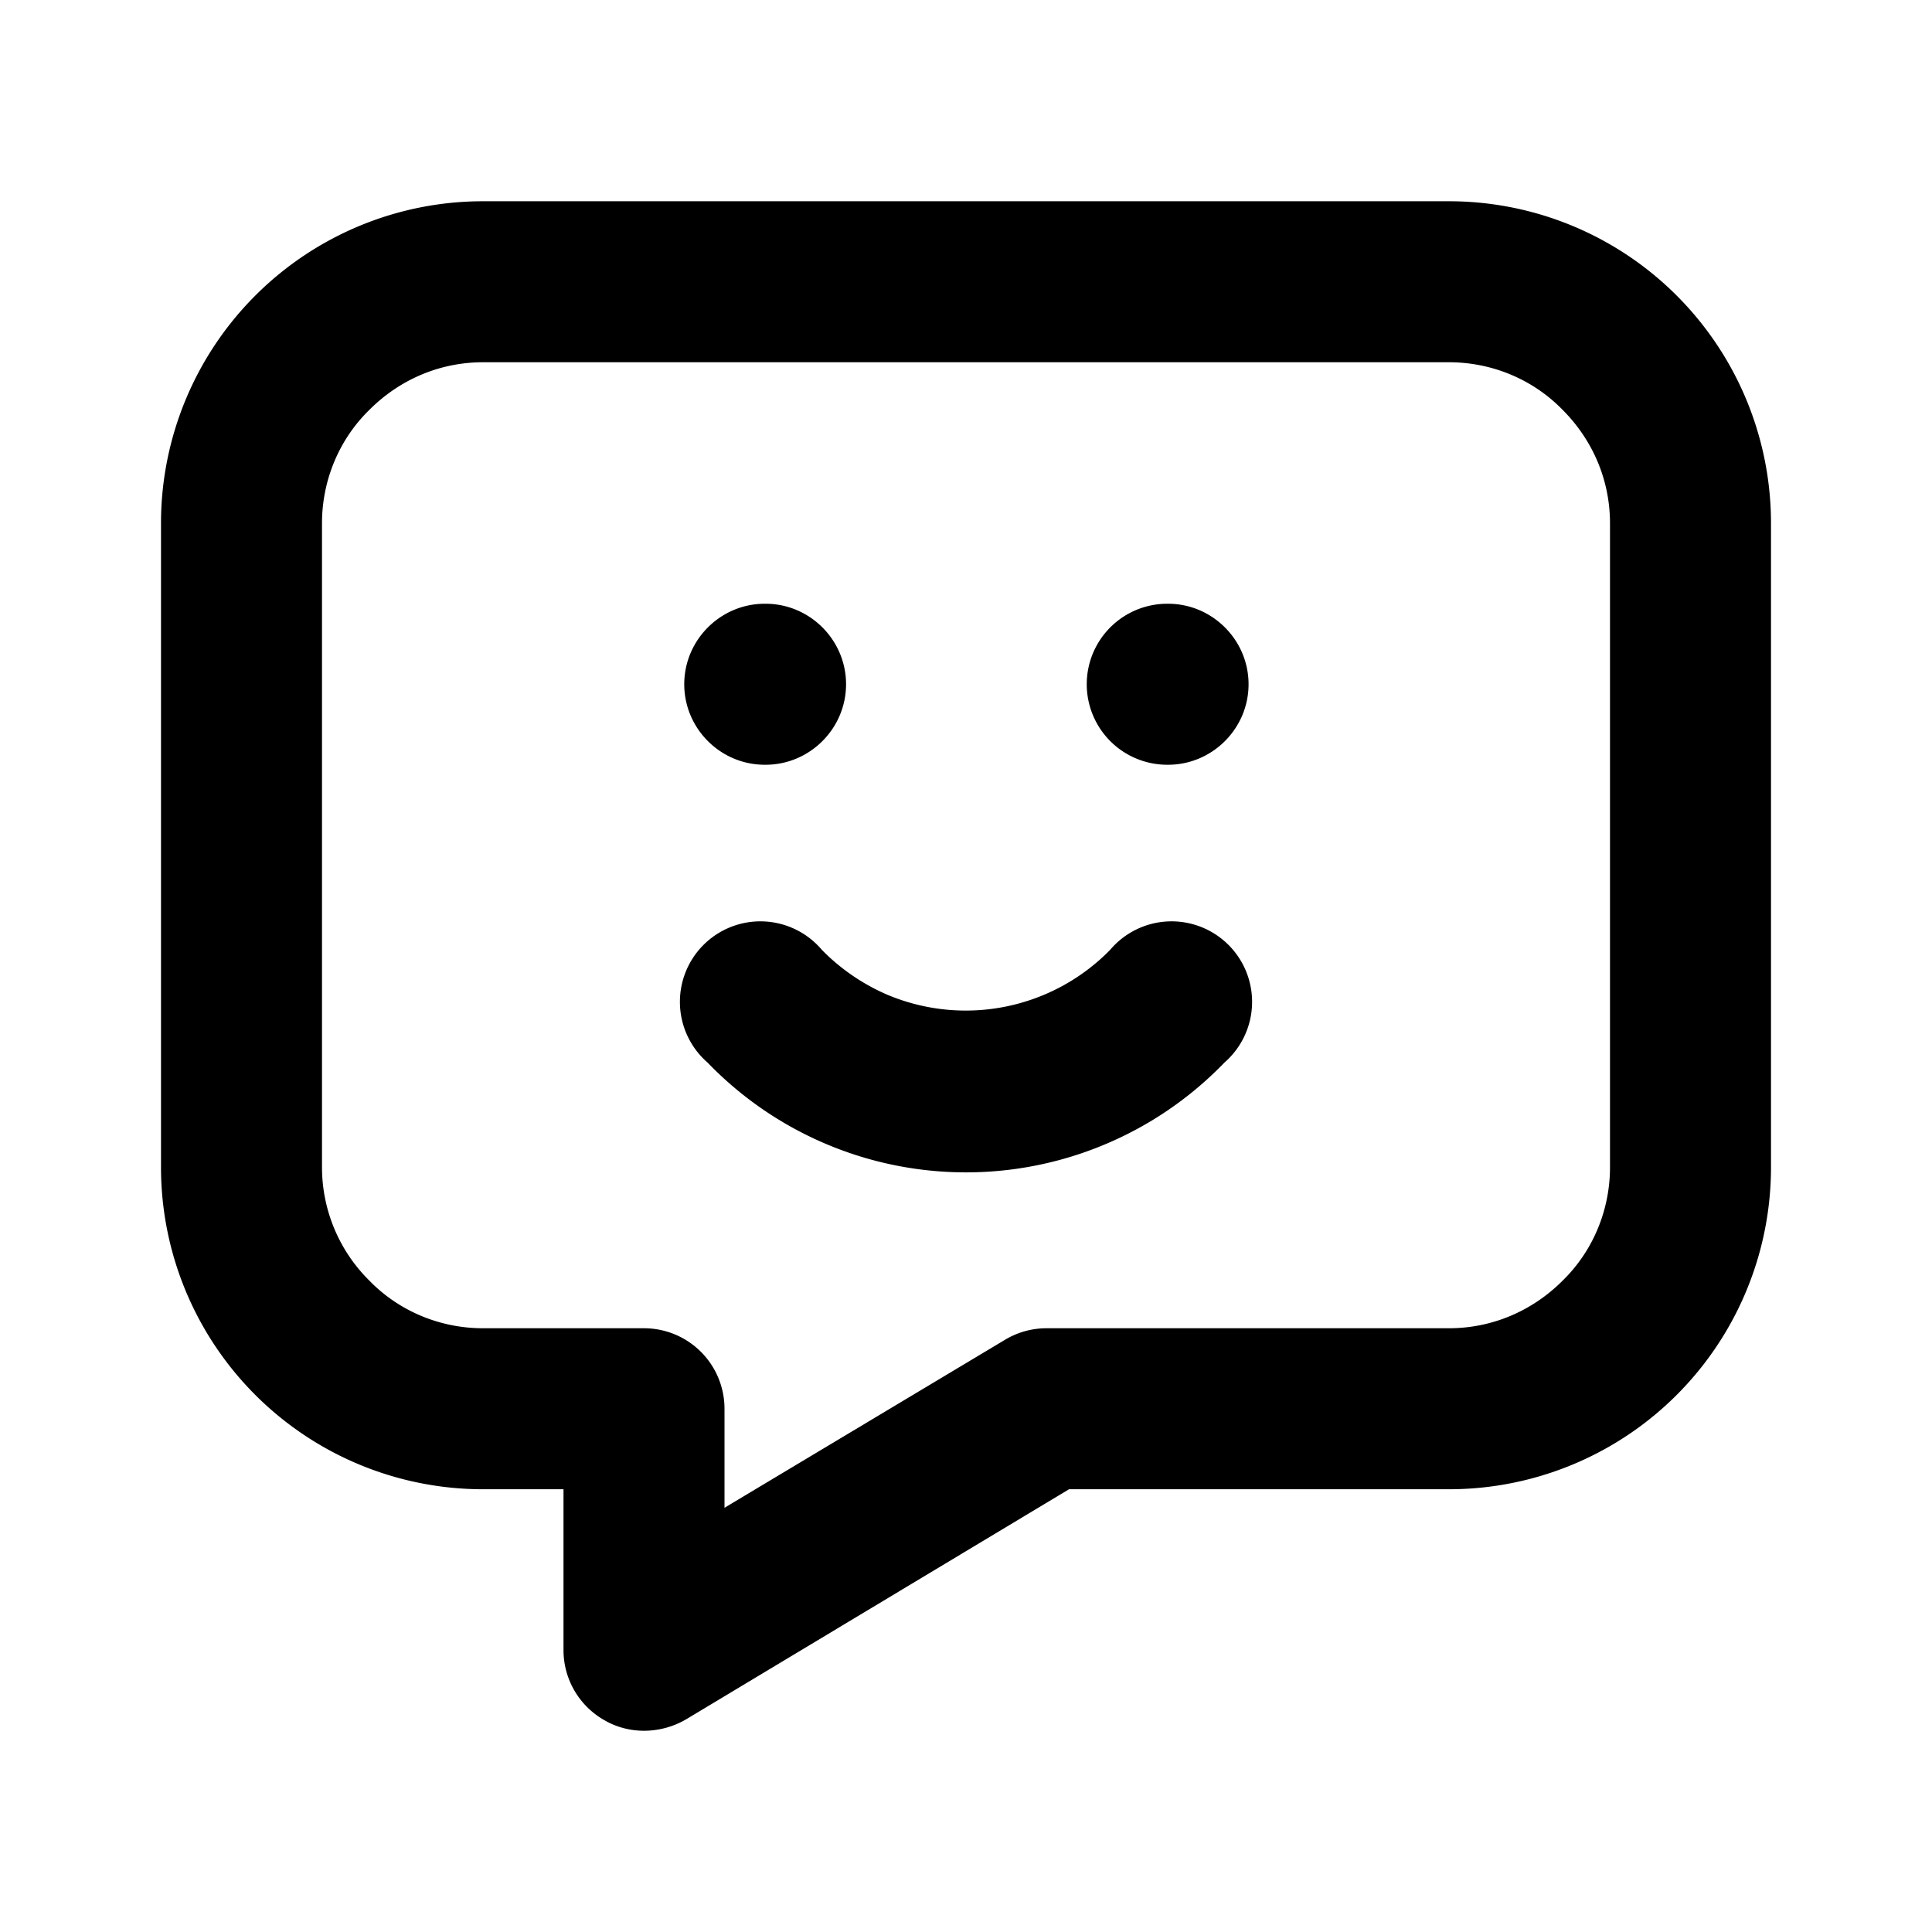<svg xmlns="http://www.w3.org/2000/svg" width="24" height="24" viewBox="0 0 24 24"><path fill-rule="evenodd" d="M4.59 5.09c.38-.38.88-.59 1.41-.59h12c.53 0 1.04.21 1.41.59.38.38.59.88.59 1.41v8c0 .53-.21 1.04-.59 1.41-.38.38-.88.59-1.41.59h-5a1 1 0 0 0-.51.14L9 18.73V17.5a1 1 0 0 0-1-1H6c-.53 0-1.04-.21-1.41-.59A1.98 1.98 0 0 1 4 14.5v-8c0-.53.21-1.04.59-1.41ZM6 2.5a4 4 0 0 0-4 4v8a4 4 0 0 0 4 4h1v2a1 1 0 0 0 .51.87c.31.18.7.17 1.01-.01l4.76-2.86H18a4 4 0 0 0 4-4v-8a4 4 0 0 0-4-4H6Zm3.5 5c-.55 0-1 .45-1 1s.45 1 1 1h.01c.55 0 1-.45 1-1s-.45-1-1-1H9.5Zm4 1a1 1 0 0 1 1-1h.01c.55 0 1 .45 1 1s-.45 1-1 1h-.01a1 1 0 0 1-1-1Zm-3.29 3.3a1 1 0 1 0-1.42 1.4 4.46 4.46 0 0 0 6.42 0 1 1 0 1 0-1.42-1.4 2.51 2.51 0 0 1-2.76.56 2.55 2.55 0 0 1-.82-.56Z"/></svg>